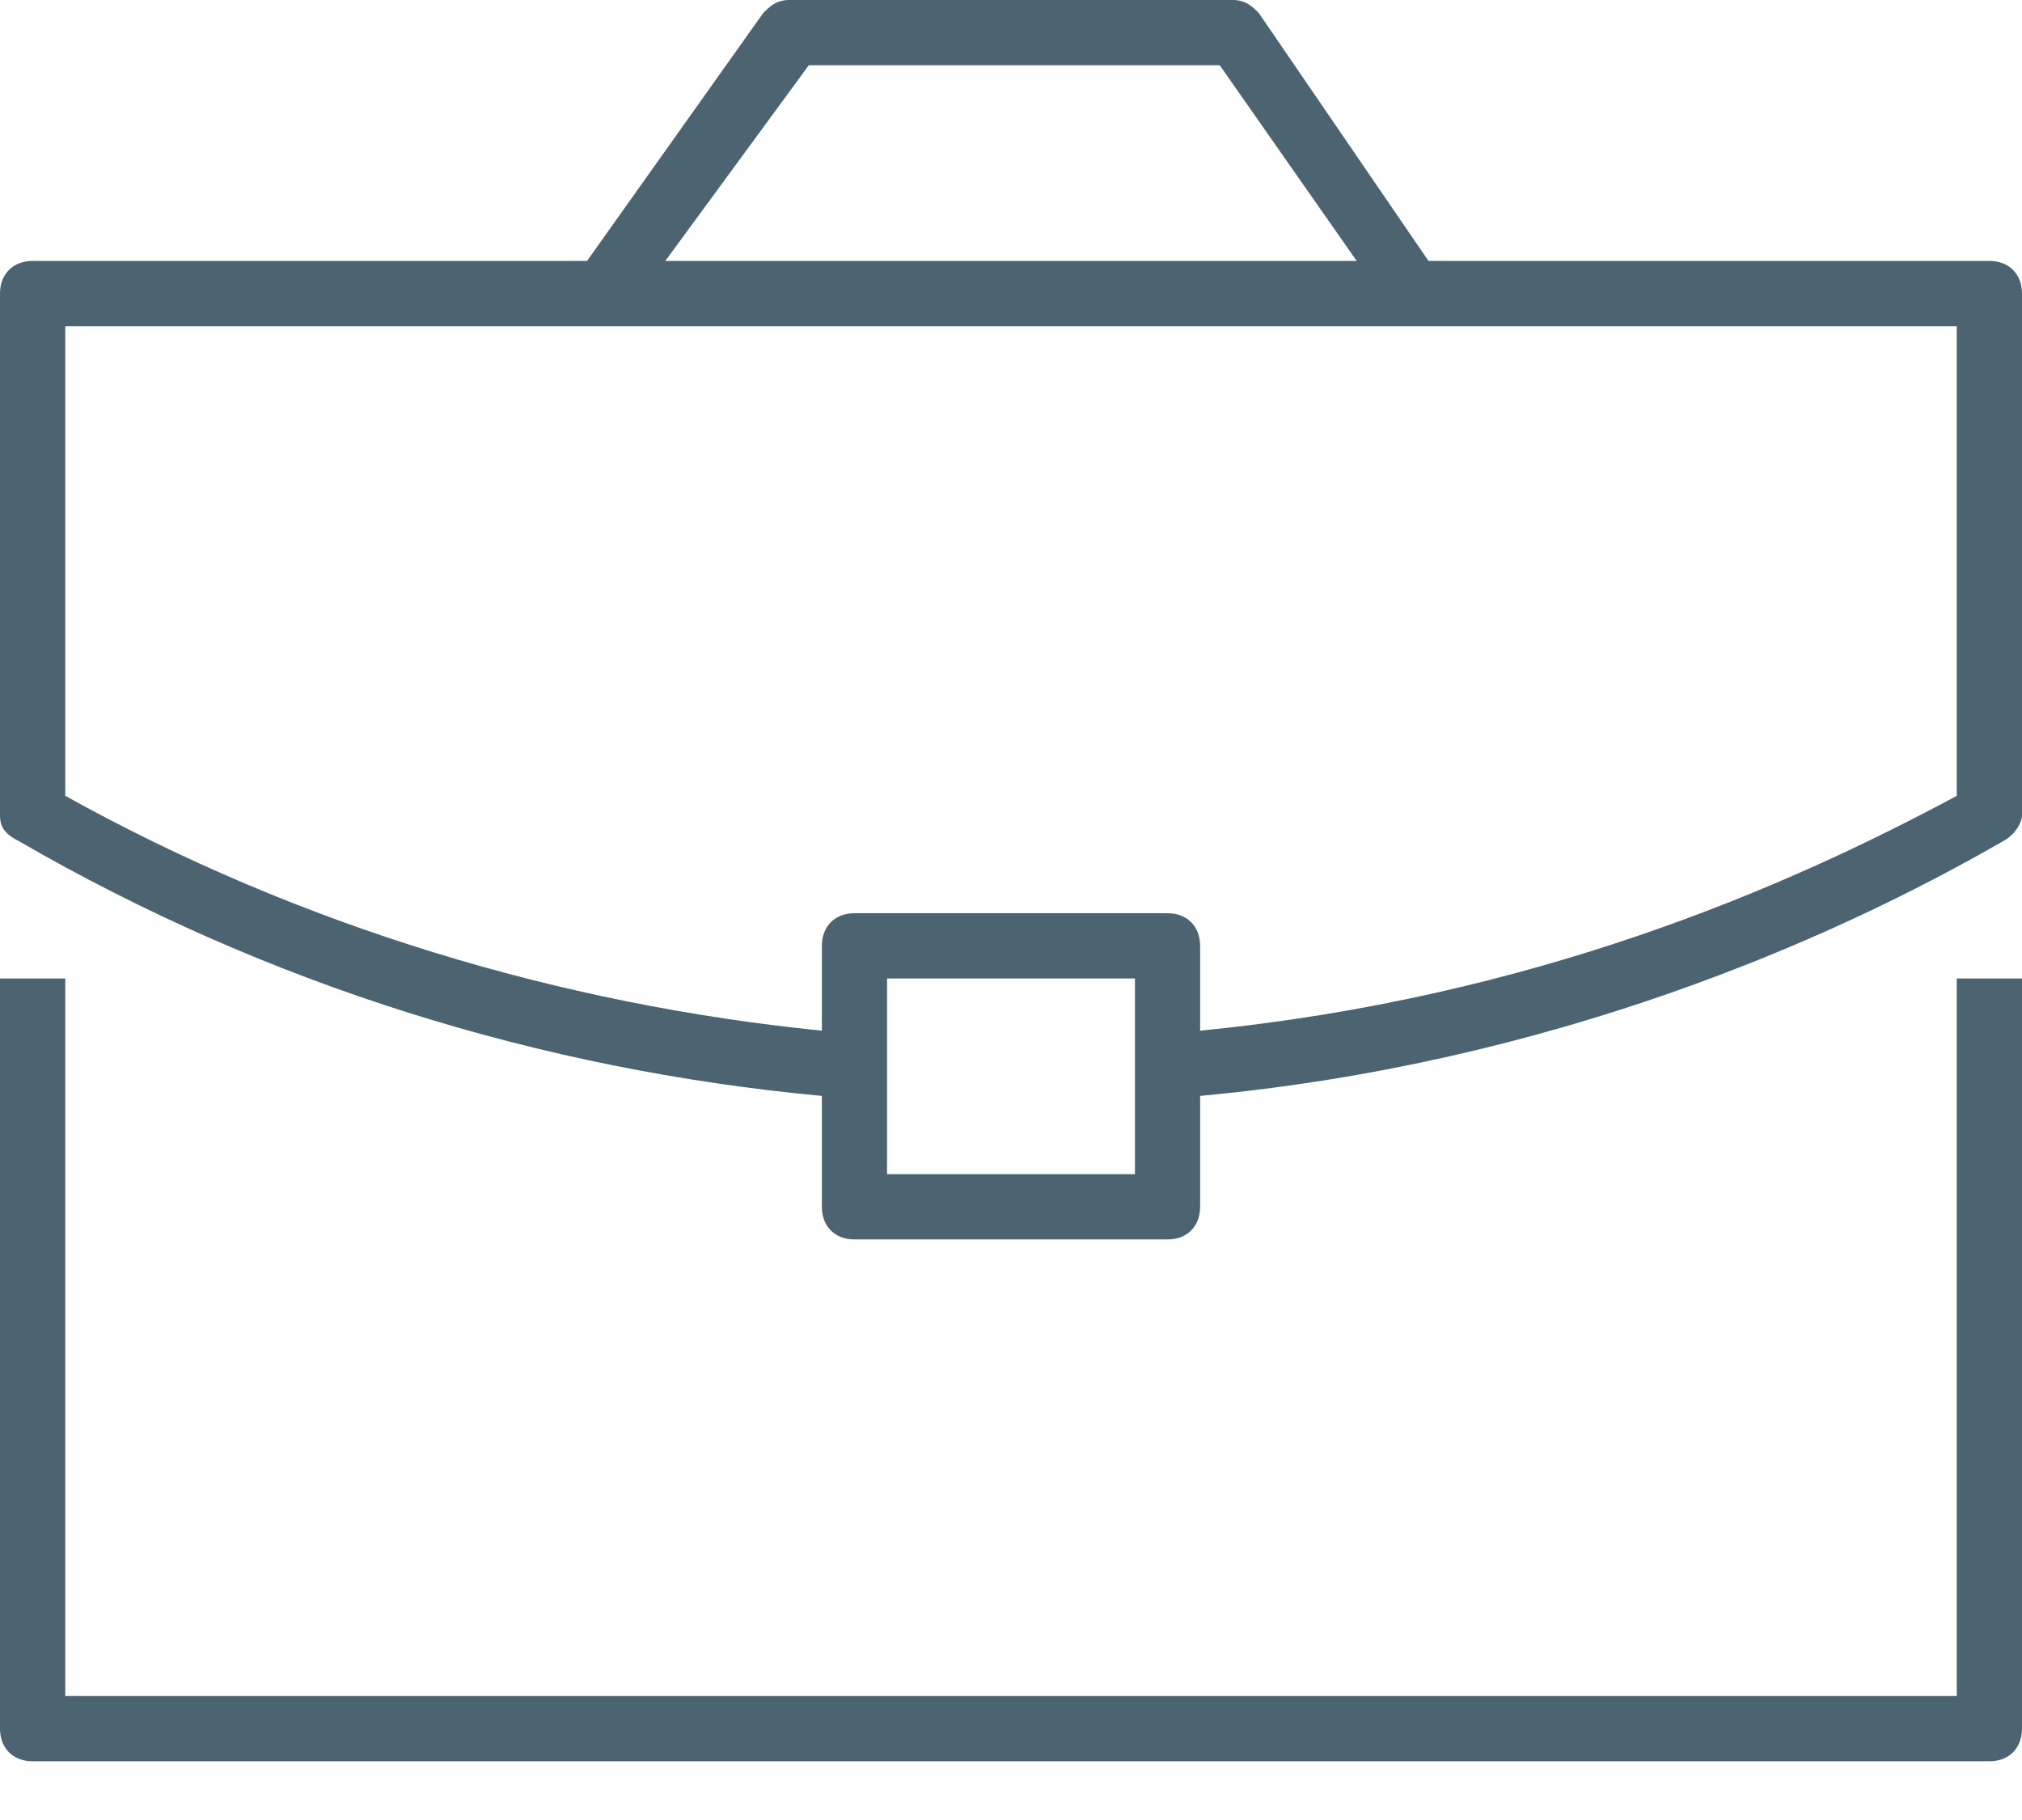 <?xml version="1.0" encoding="UTF-8"?>
<svg width="30px" height="27px" viewBox="0 0 30 27" version="1.1" xmlns="http://www.w3.org/2000/svg" xmlns:xlink="http://www.w3.org/1999/xlink">
    <!-- Generator: Sketch 48.1 (47250) - http://www.bohemiancoding.com/sketch -->
    <title>Mask</title>
    <desc>Created with Sketch.</desc>
    <defs>
        <path d="M37.516,11.871 L29.194,11.871 L26.677,8.194 C26.581,8.097 26.484,8 26.29,8 L19.71,8 C19.516,8 19.419,8.097 19.323,8.194 L16.71,11.871 L8.484,11.871 C8.194,11.871 8,12.065 8,12.355 L8,20.097 C8,20.29 8.097,20.387 8.29,20.484 C11.968,22.613 16.032,23.871 20.194,24.258 L20.194,25.903 C20.194,26.194 20.387,26.387 20.677,26.387 L25.323,26.387 C25.613,26.387 25.806,26.194 25.806,25.903 L25.806,24.258 C31.032,23.774 35.194,21.935 37.71,20.484 C37.903,20.387 38,20.194 38,20.097 L38,12.355 C38,12.065 37.806,11.871 37.516,11.871 Z M20,8.968 L26.097,8.968 L28.129,11.871 L17.871,11.871 L20,8.968 Z M24.839,25.419 L21.161,25.419 L21.161,22.516 L24.839,22.516 L24.839,25.419 Z M37.032,19.806 C34.516,21.161 30.742,22.806 25.806,23.29 L25.806,22.032 C25.806,21.742 25.613,21.548 25.323,21.548 L20.677,21.548 C20.387,21.548 20.194,21.742 20.194,22.032 L20.194,23.29 C16.323,22.903 12.452,21.742 8.968,19.806 L8.968,12.839 L37.032,12.839 L37.032,19.806 Z M37.032,33.161 L37.032,22.516 L38,22.516 L38,33.645 C38,33.935 37.806,34.129 37.516,34.129 L8.484,34.129 C8.194,34.129 8,33.935 8,33.645 L8,22.516 L8.968,22.516 L8.968,33.161 L37.032,33.161 Z" id="path-1"></path>
    </defs>
    <g id="Icons/32/px-fea:cases" stroke="none" stroke-width="1" fill="none" fill-rule="evenodd" transform="translate(-8, -8)">
        <g id="px-fea:cases">
            <mask id="mask-2" fill="white">
                <use xlink:href="#path-1"></use>
            </mask>
            <use id="Mask" fill="#4C6472" fill-rule="nonzero" xlink:href="#path-1"></use>
        </g>
    </g>
</svg>